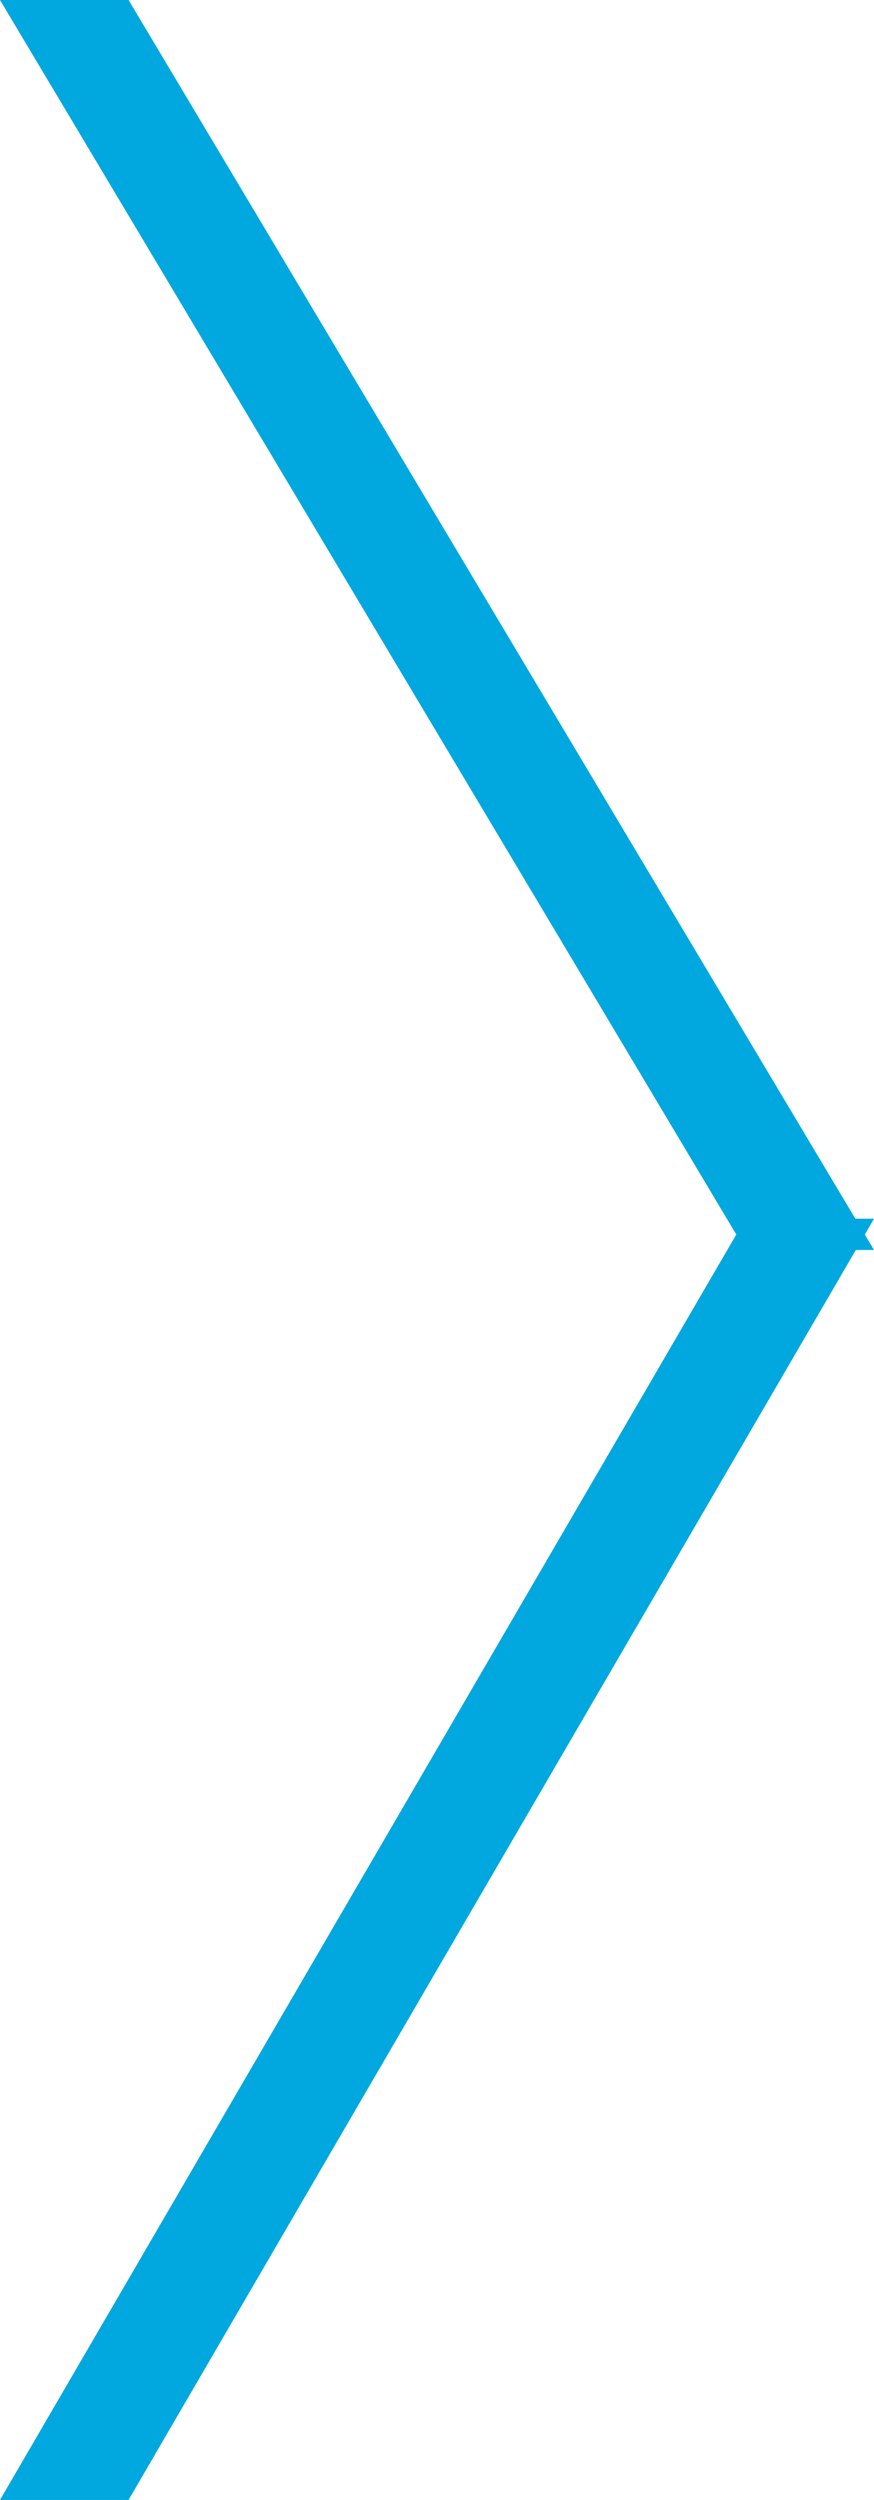<svg xmlns="http://www.w3.org/2000/svg" xmlns:xlink="http://www.w3.org/1999/xlink" preserveAspectRatio="xMidYMid" width="14" height="40" viewBox="0 0 14 40">
  <defs>
    <style>
      .cls-1 {
        fill: #00a8df;
        fill-rule: evenodd;
      }
    </style>
  </defs>
  <path d="M13.853,19.753 L14.000,20.000 L13.709,20.000 L2.059,40.000 L0.000,40.000 L11.794,19.753 L0.000,-0.000 L2.059,-0.000 L13.701,19.500 L14.000,19.500 L13.853,19.753 Z" class="cls-1"/>
</svg>

